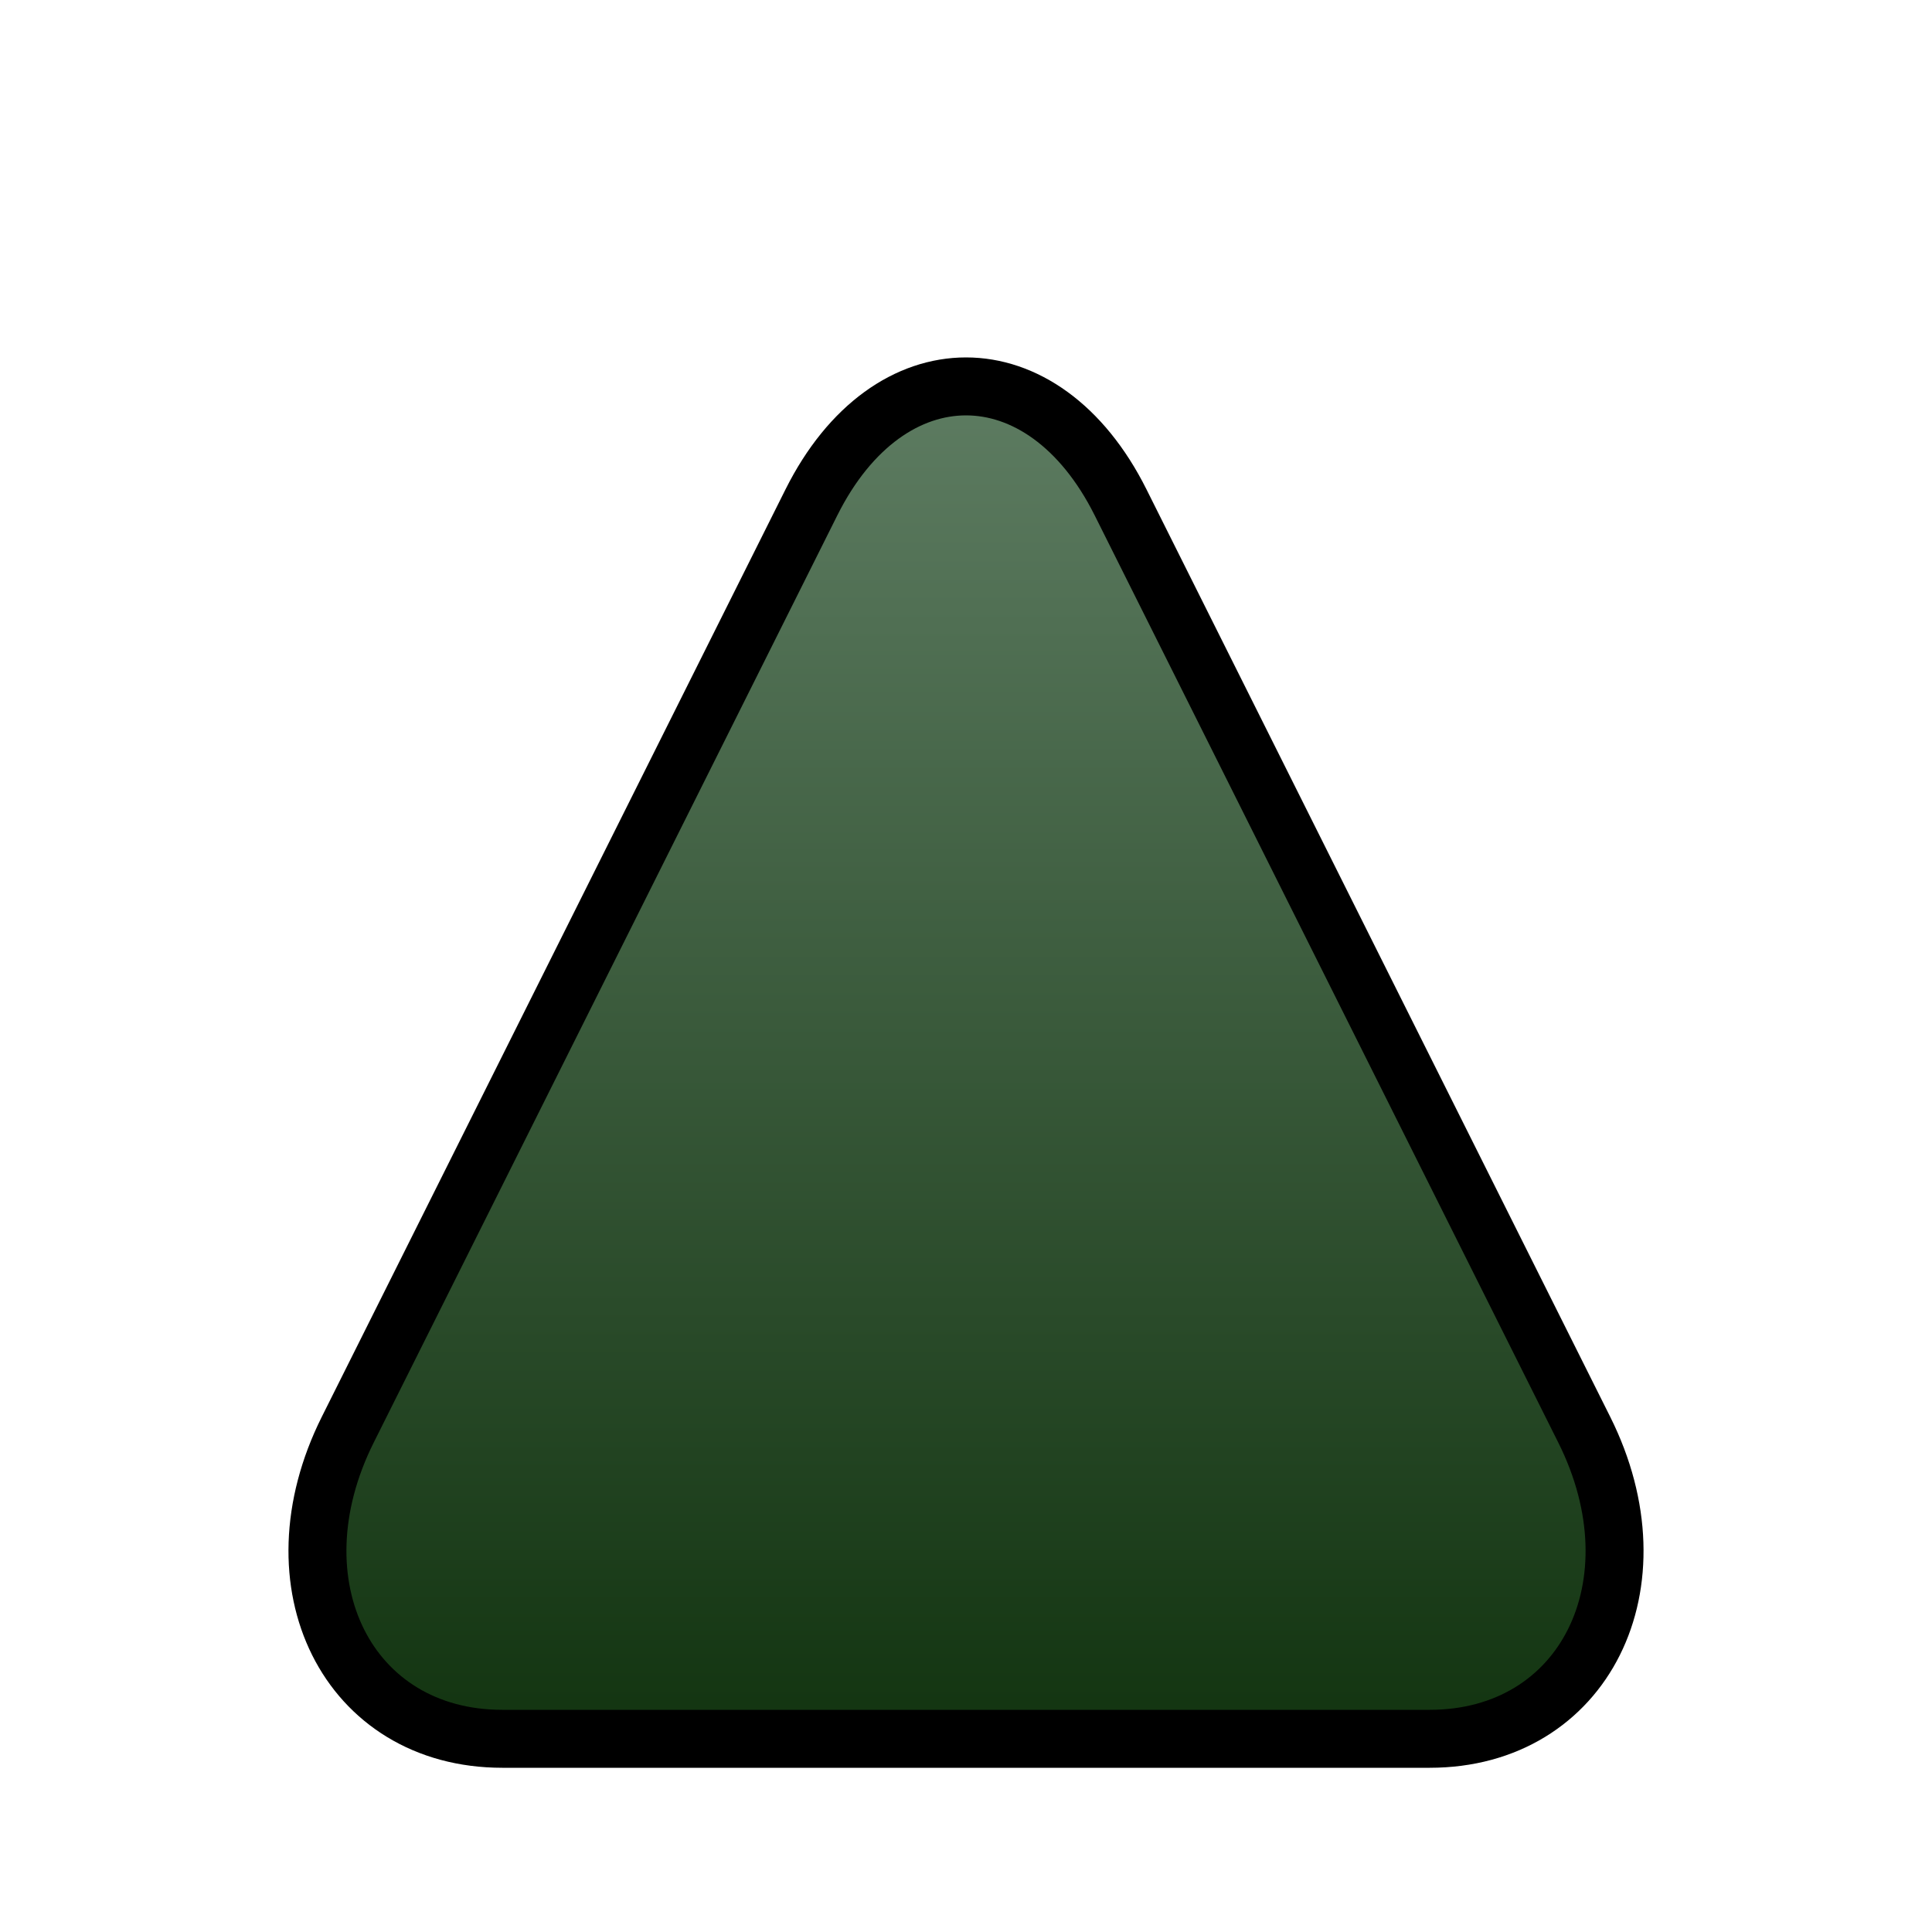 <?xml version="1.0"?>
<!--<svg xmlns:xlink="http://www.w3.org/1999/xlink" style="fill-opacity:1; color-rendering:auto; color-interpolation:auto; text-rendering:auto; stroke:black; stroke-linecap:square; stroke-miterlimit:10; shape-rendering:auto; stroke-opacity:1; fill:black; stroke-dasharray:none; font-weight:normal; stroke-width:1; font-family:'Dialog'; font-style:normal; stroke-linejoin:miter; font-size:12px; stroke-dashoffset:0; image-rendering:auto;" width="100" height="100" xmlns="http://www.w3.org/2000/svg">-->
<svg width="100px" height="100px" xmlns="http://www.w3.org/2000/svg" xmlns:xlink="http://www.w3.org/1999/xlink" aria-hidden="true" role="img">

	<linearGradient id="Gradient1" x1 = "0" x2 = "0" y1 = "10" y2 = "90" gradientUnits="userSpaceOnUse" >
		<stop offset="0%" stop-color="#68866d" />
		<stop offset="100%" stop-color="#123410"/>
	</linearGradient>
	<path style="fill:url(#Gradient1); stroke-width:3;  stroke:black;" d="M26 90 C18 90 14 82 18 74 L42 26 C46 18 54 18 58 26 L82 74 C86 82 82 90 74 90 L26 90"/>
</svg>
